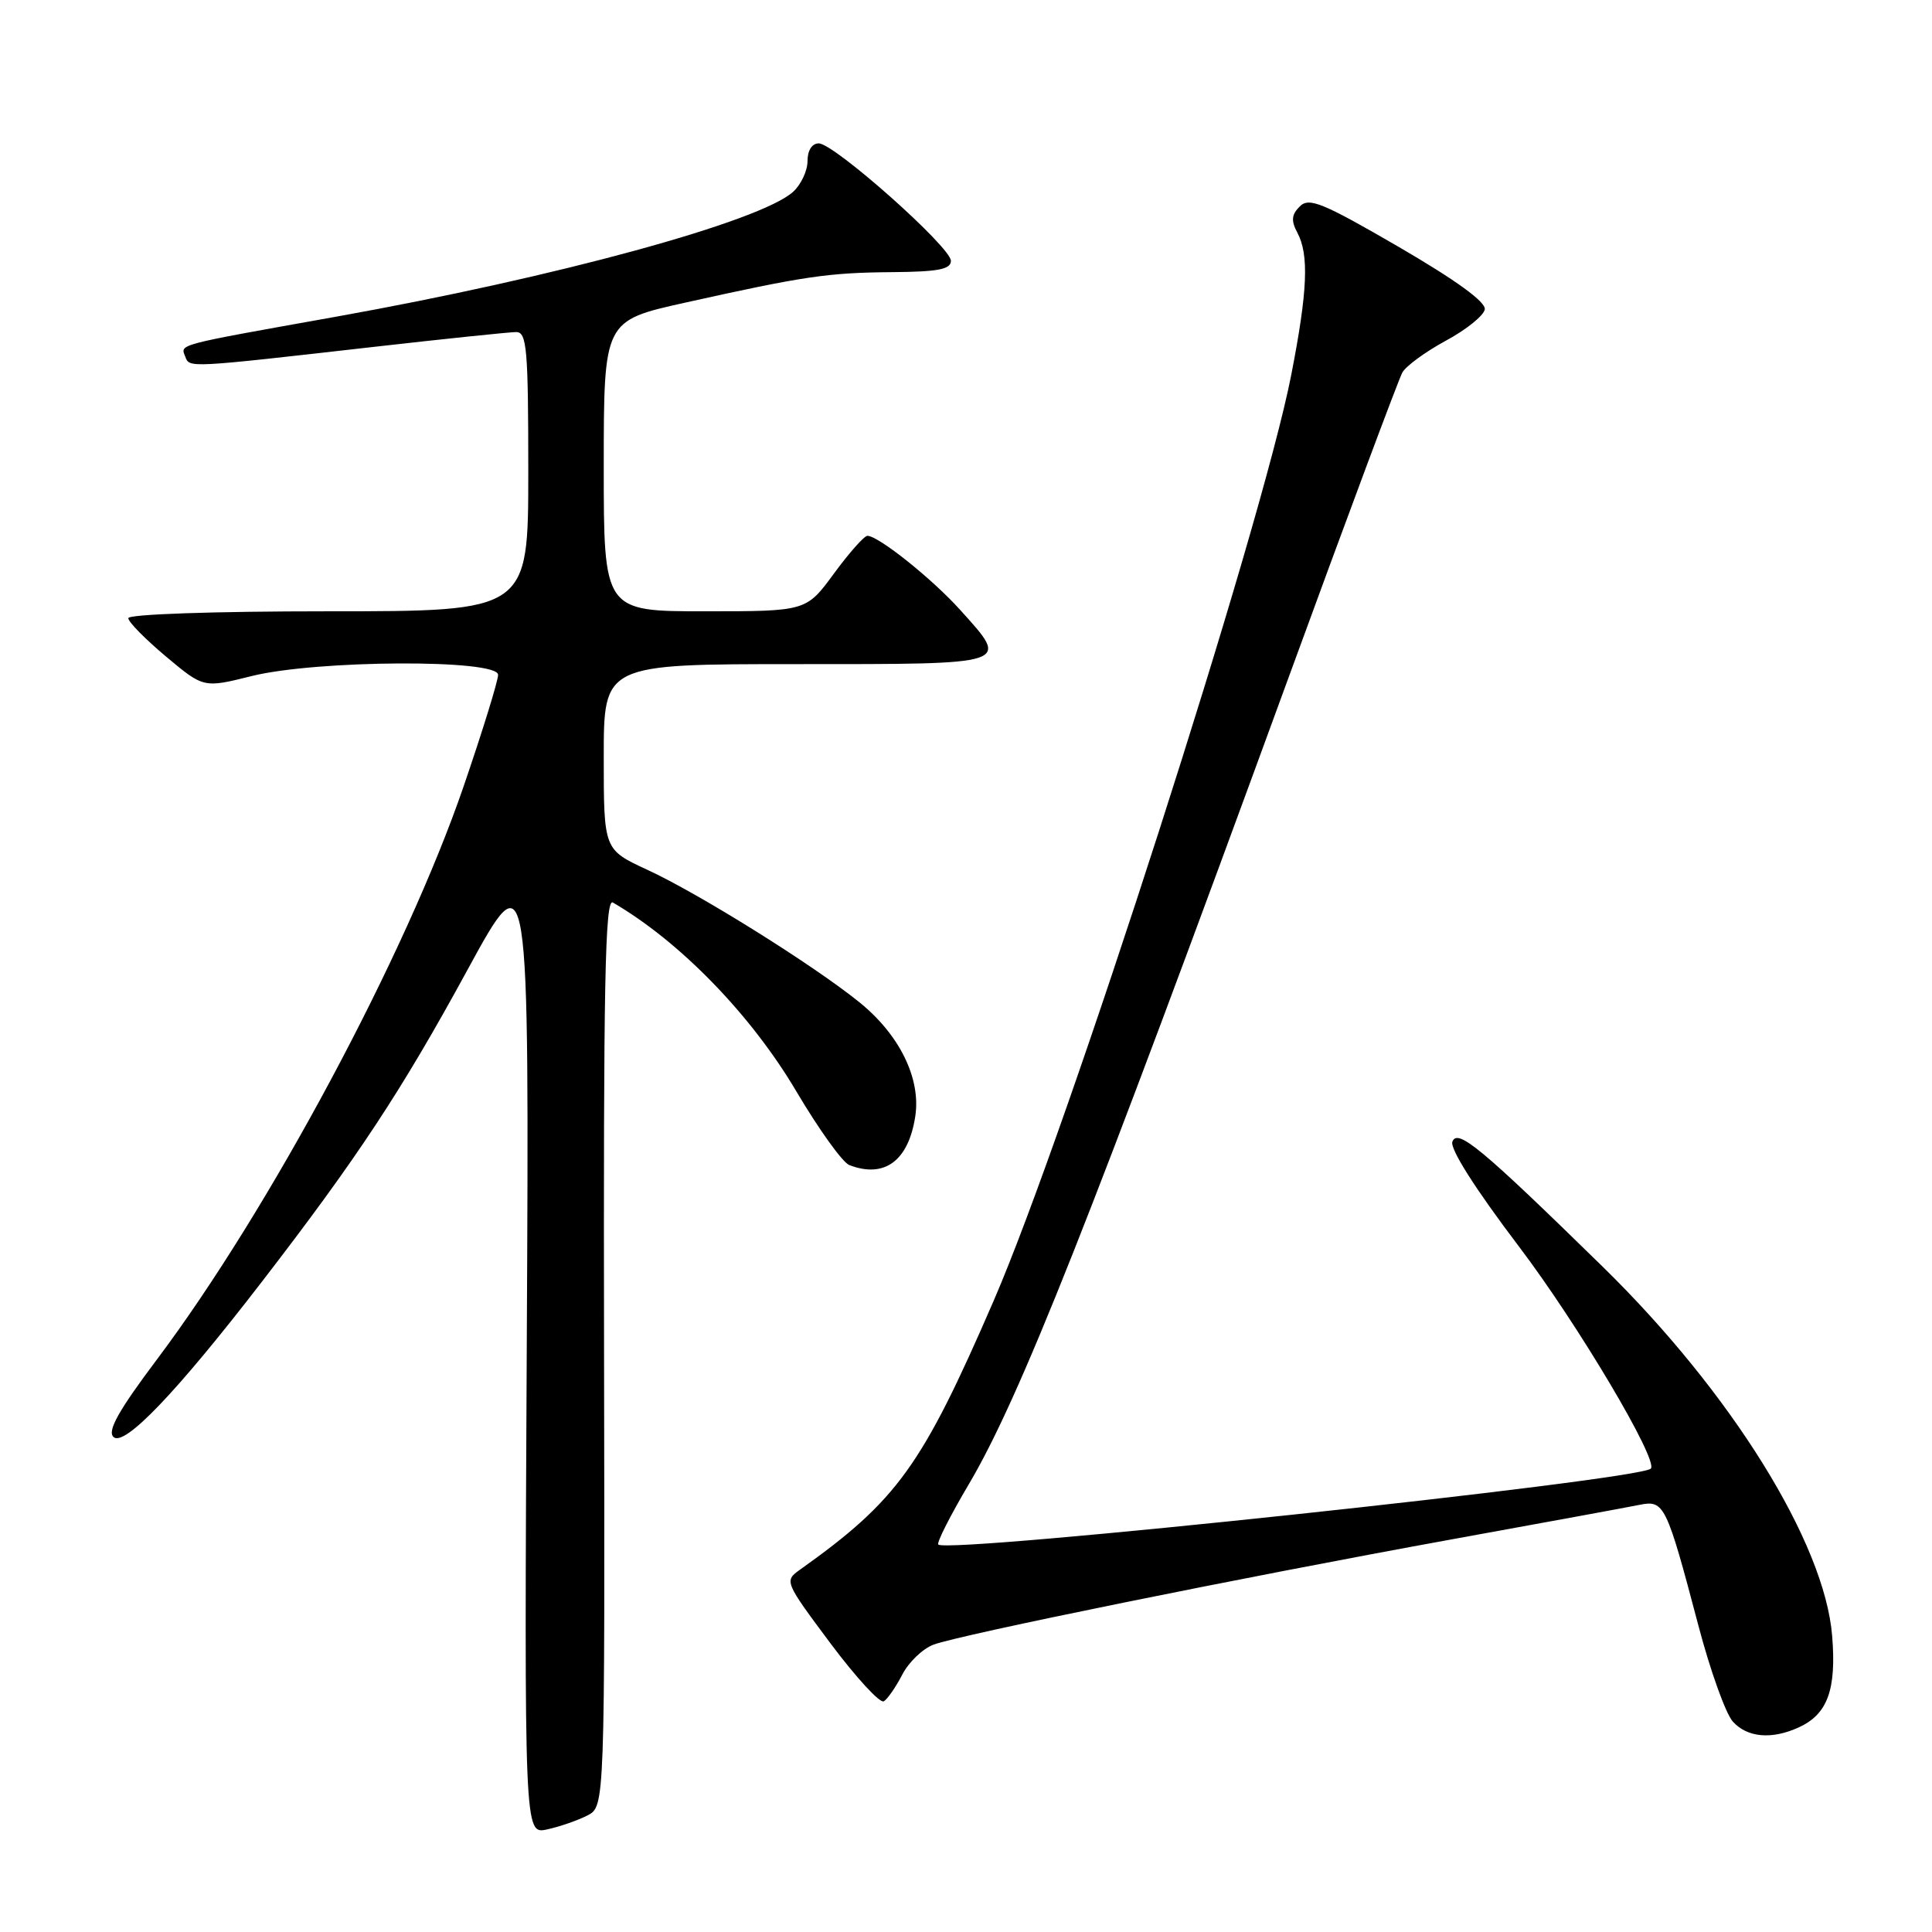 <?xml version="1.0" encoding="UTF-8" standalone="no"?>
<!DOCTYPE svg PUBLIC "-//W3C//DTD SVG 1.1//EN" "http://www.w3.org/Graphics/SVG/1.1/DTD/svg11.dtd" >
<svg xmlns="http://www.w3.org/2000/svg" xmlns:xlink="http://www.w3.org/1999/xlink" version="1.1" viewBox="0 0 256 256">
 <g >
 <path fill="currentColor"
d=" M 77.83 240.56 C 80.15 239.37 80.15 239.37 80.04 179.10 C 79.95 130.24 80.17 118.98 81.21 119.59 C 90.11 124.77 99.53 134.47 105.53 144.63 C 108.50 149.65 111.65 154.04 112.54 154.38 C 117.20 156.17 120.38 153.82 121.28 147.91 C 122.04 142.90 119.20 137.11 113.87 132.80 C 107.78 127.88 92.63 118.41 85.75 115.24 C 80.00 112.58 80.00 112.58 80.00 100.29 C 80.00 88.00 80.00 88.00 105.50 88.00 C 134.28 88.00 133.83 88.15 127.25 80.84 C 123.52 76.69 116.39 71.00 114.94 71.00 C 114.51 71.00 112.52 73.25 110.50 76.00 C 106.83 81.00 106.83 81.00 93.41 81.00 C 80.00 81.00 80.00 81.00 80.00 61.75 C 80.01 42.50 80.01 42.50 90.75 40.11 C 106.57 36.59 109.71 36.13 118.25 36.06 C 124.31 36.01 126.00 35.69 126.00 34.56 C 126.00 32.75 110.53 19.00 108.49 19.00 C 107.59 19.00 107.00 19.93 107.00 21.35 C 107.00 22.63 106.14 24.46 105.10 25.41 C 100.74 29.36 73.72 36.74 44.50 41.97 C 23.09 45.80 23.90 45.58 24.55 47.26 C 25.12 48.76 24.75 48.78 49.65 45.95 C 59.09 44.88 67.53 44.00 68.40 44.00 C 69.81 44.00 70.00 46.23 70.00 62.50 C 70.00 81.00 70.00 81.00 43.50 81.00 C 28.31 81.00 17.00 81.39 17.00 81.91 C 17.00 82.41 19.25 84.69 21.99 86.99 C 26.98 91.17 26.98 91.17 33.31 89.59 C 41.87 87.44 66.00 87.32 66.00 89.42 C 66.00 90.21 63.95 96.85 61.44 104.17 C 53.81 126.44 35.73 160.24 20.82 180.10 C 15.73 186.87 14.20 189.60 15.03 190.40 C 16.44 191.78 23.36 184.55 34.66 169.89 C 47.35 153.43 53.20 144.56 61.95 128.50 C 70.13 113.50 70.13 113.50 69.80 178.28 C 69.47 243.06 69.47 243.06 72.48 242.41 C 74.14 242.05 76.55 241.22 77.83 240.56 Z  M 238.34 228.89 C 242.16 227.15 243.35 223.90 242.77 216.77 C 241.78 204.44 229.39 184.50 212.38 167.86 C 196.24 152.07 193.13 149.49 192.45 151.28 C 192.09 152.20 195.47 157.52 201.26 165.16 C 209.11 175.51 219.80 193.53 218.74 194.60 C 217.17 196.16 125.59 205.92 124.33 204.66 C 124.09 204.42 125.92 200.81 128.39 196.64 C 135.08 185.32 144.51 161.54 170.58 90.22 C 178.47 68.62 185.33 50.23 185.82 49.36 C 186.30 48.49 188.90 46.60 191.59 45.14 C 194.28 43.69 196.59 41.83 196.74 41.00 C 196.91 40.02 192.96 37.15 185.33 32.71 C 175.23 26.85 173.45 26.12 172.23 27.35 C 171.13 28.44 171.06 29.24 171.90 30.82 C 173.47 33.75 173.27 38.56 171.09 49.71 C 167.16 69.83 141.47 149.74 131.66 172.37 C 122.16 194.29 118.91 198.80 105.99 208.00 C 103.91 209.48 103.96 209.60 110.04 217.75 C 113.43 222.28 116.61 225.74 117.11 225.43 C 117.61 225.13 118.71 223.53 119.56 221.89 C 120.40 220.25 122.26 218.47 123.68 217.93 C 127.08 216.64 164.37 209.06 192.27 203.99 C 204.50 201.77 215.74 199.71 217.24 199.40 C 220.52 198.74 220.80 199.31 225.04 215.37 C 226.61 221.35 228.67 227.08 229.61 228.12 C 231.53 230.24 234.75 230.53 238.34 228.89 Z "/>
</g>
</svg>